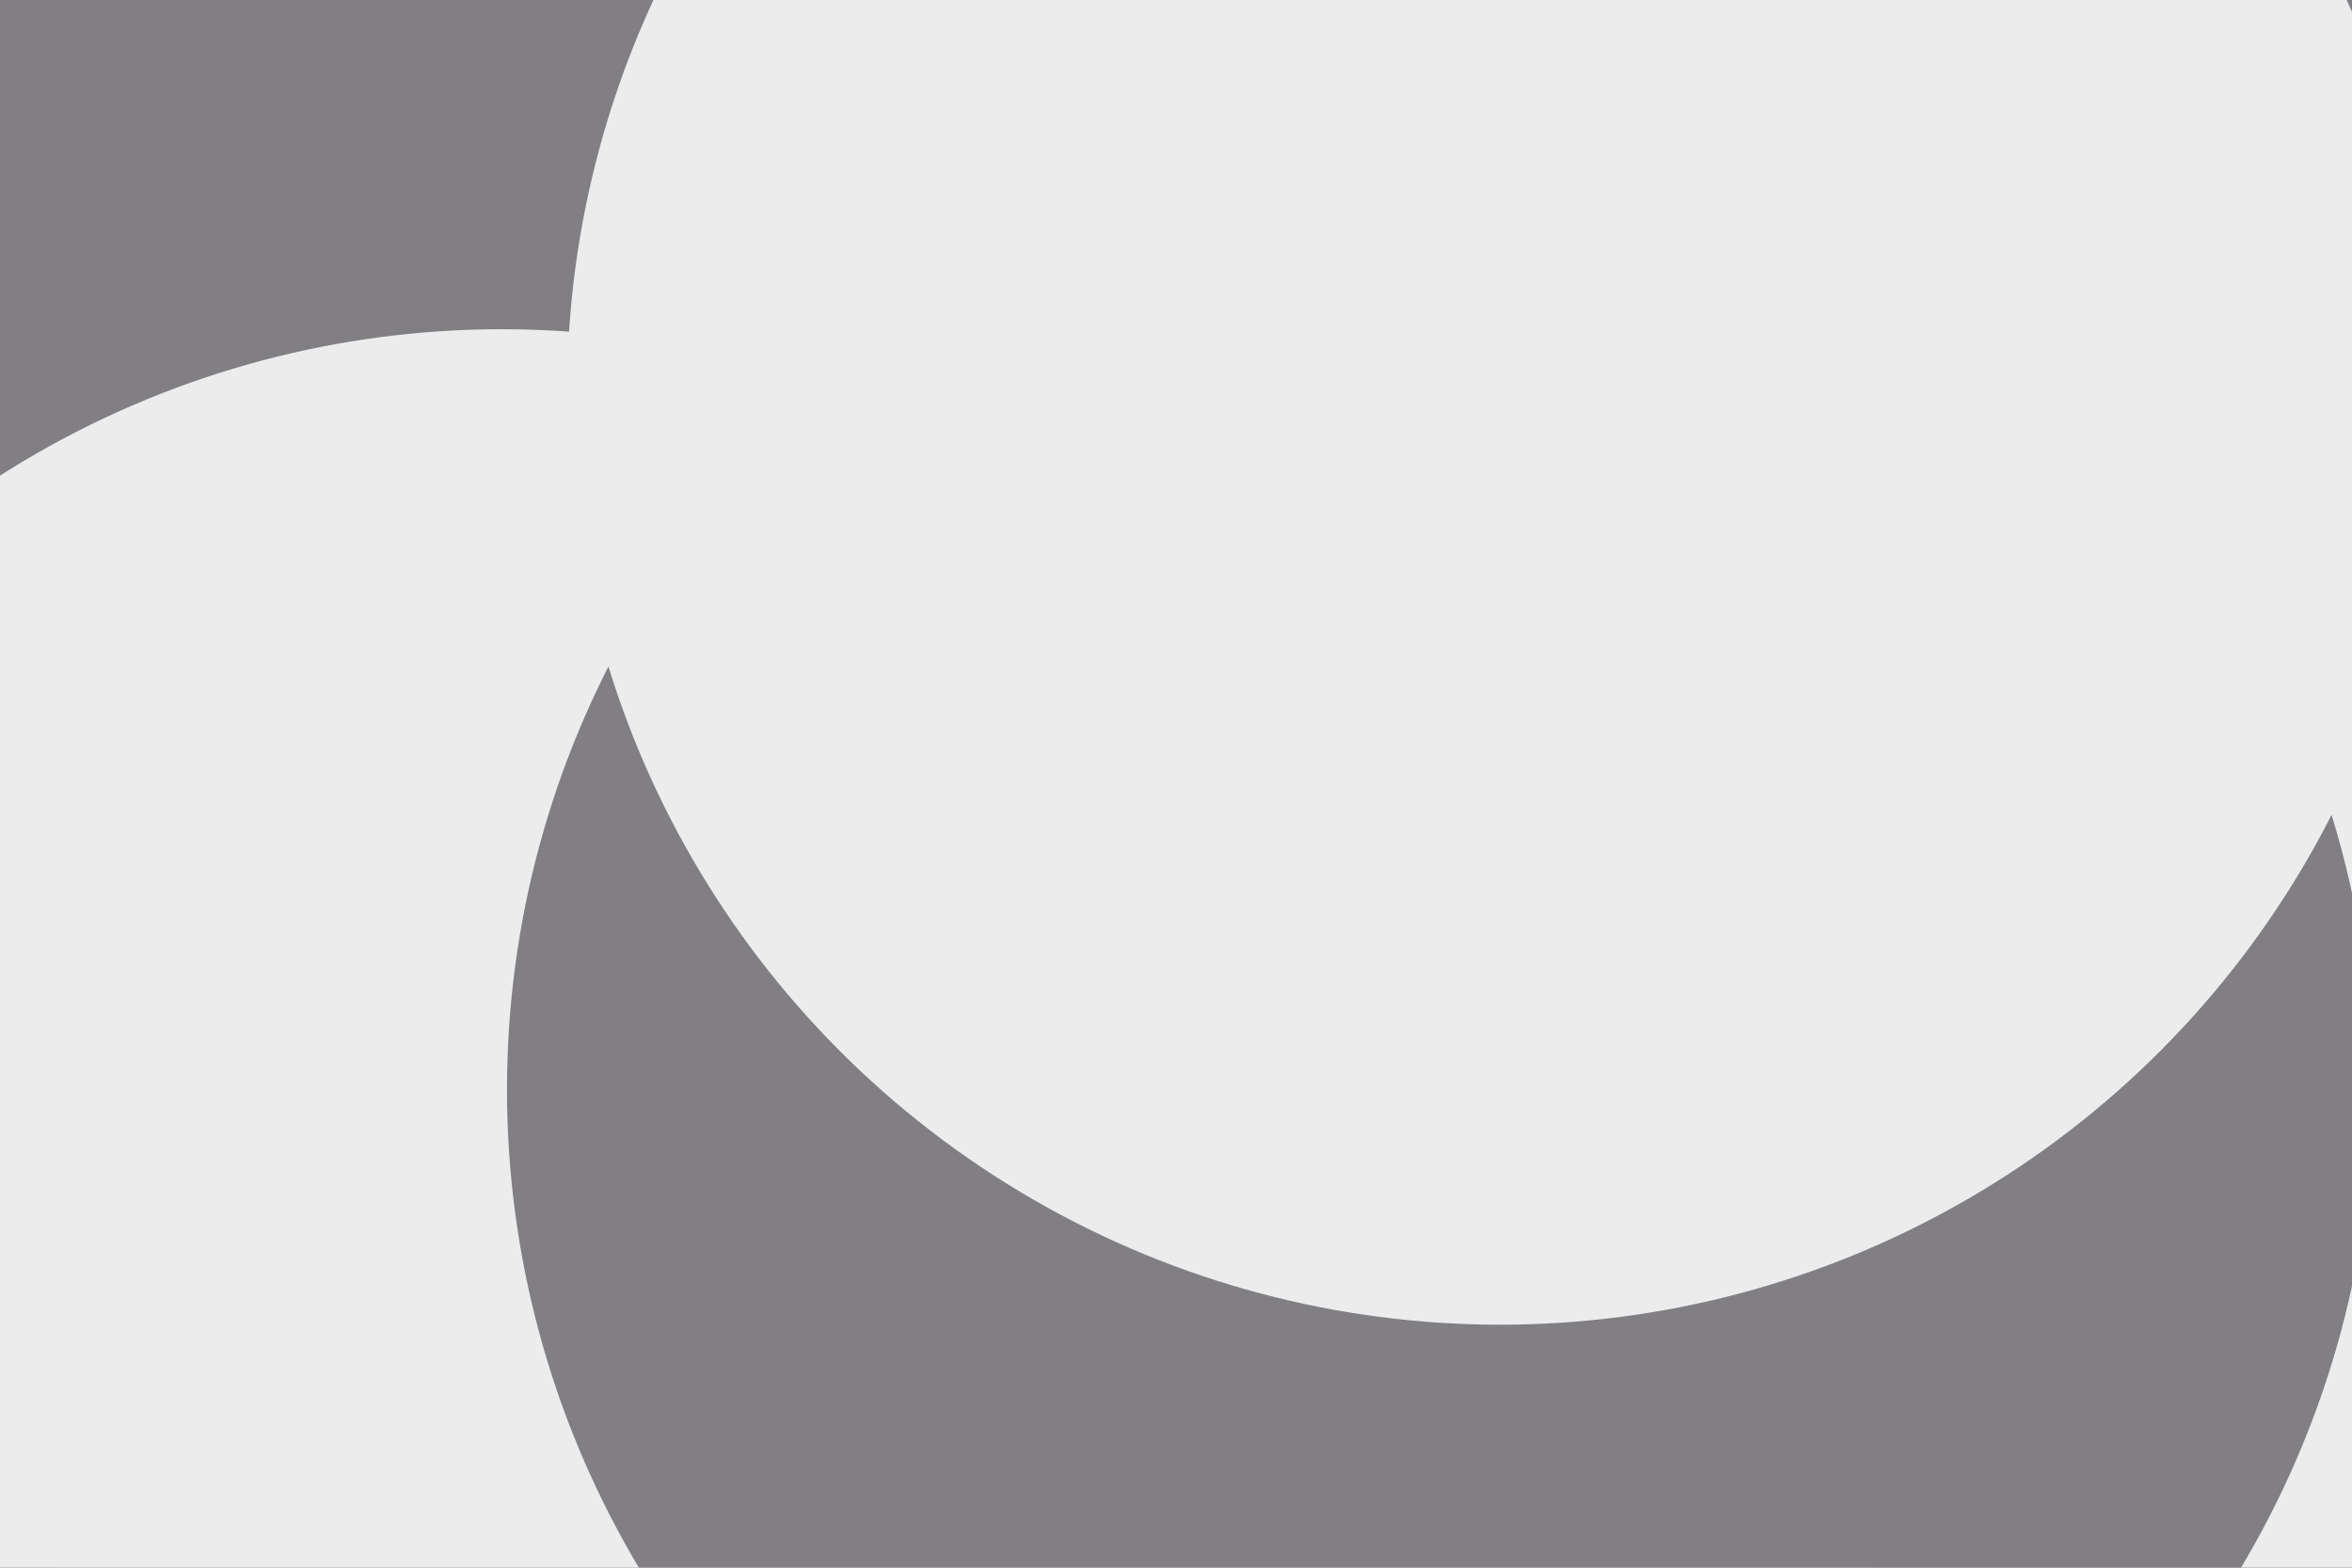 <svg id="visual" viewBox="0 0 900 600" width="900" height="600" xmlns="http://www.w3.org/2000/svg" xmlns:xlink="http://www.w3.org/1999/xlink" version="1.1"><defs><filter id="blur1" x="-10%" y="-10%" width="120%" height="120%"><feFlood flood-opacity="0" result="BackgroundImageFix"></feFlood><feBlend mode="normal" in="SourceGraphic" in2="BackgroundImageFix" result="shape"></feBlend><feGaussianBlur stdDeviation="161" result="effect1_foregroundBlur"></feGaussianBlur></filter></defs><rect width="900" height="600" fill="#817f84"></rect><g filter="url(#blur1)"><circle cx="788" cy="411" fill="#ececec" r="357"></circle><circle cx="42" cy="34" fill="#817f84" r="357"></circle><circle cx="369" cy="521" fill="#ececec" r="357"></circle><circle cx="192" cy="483" fill="#ececec" r="357"></circle><circle cx="551" cy="417" fill="#817f84" r="357"></circle><circle cx="574" cy="150" fill="#ececec" r="357"></circle></g></svg>